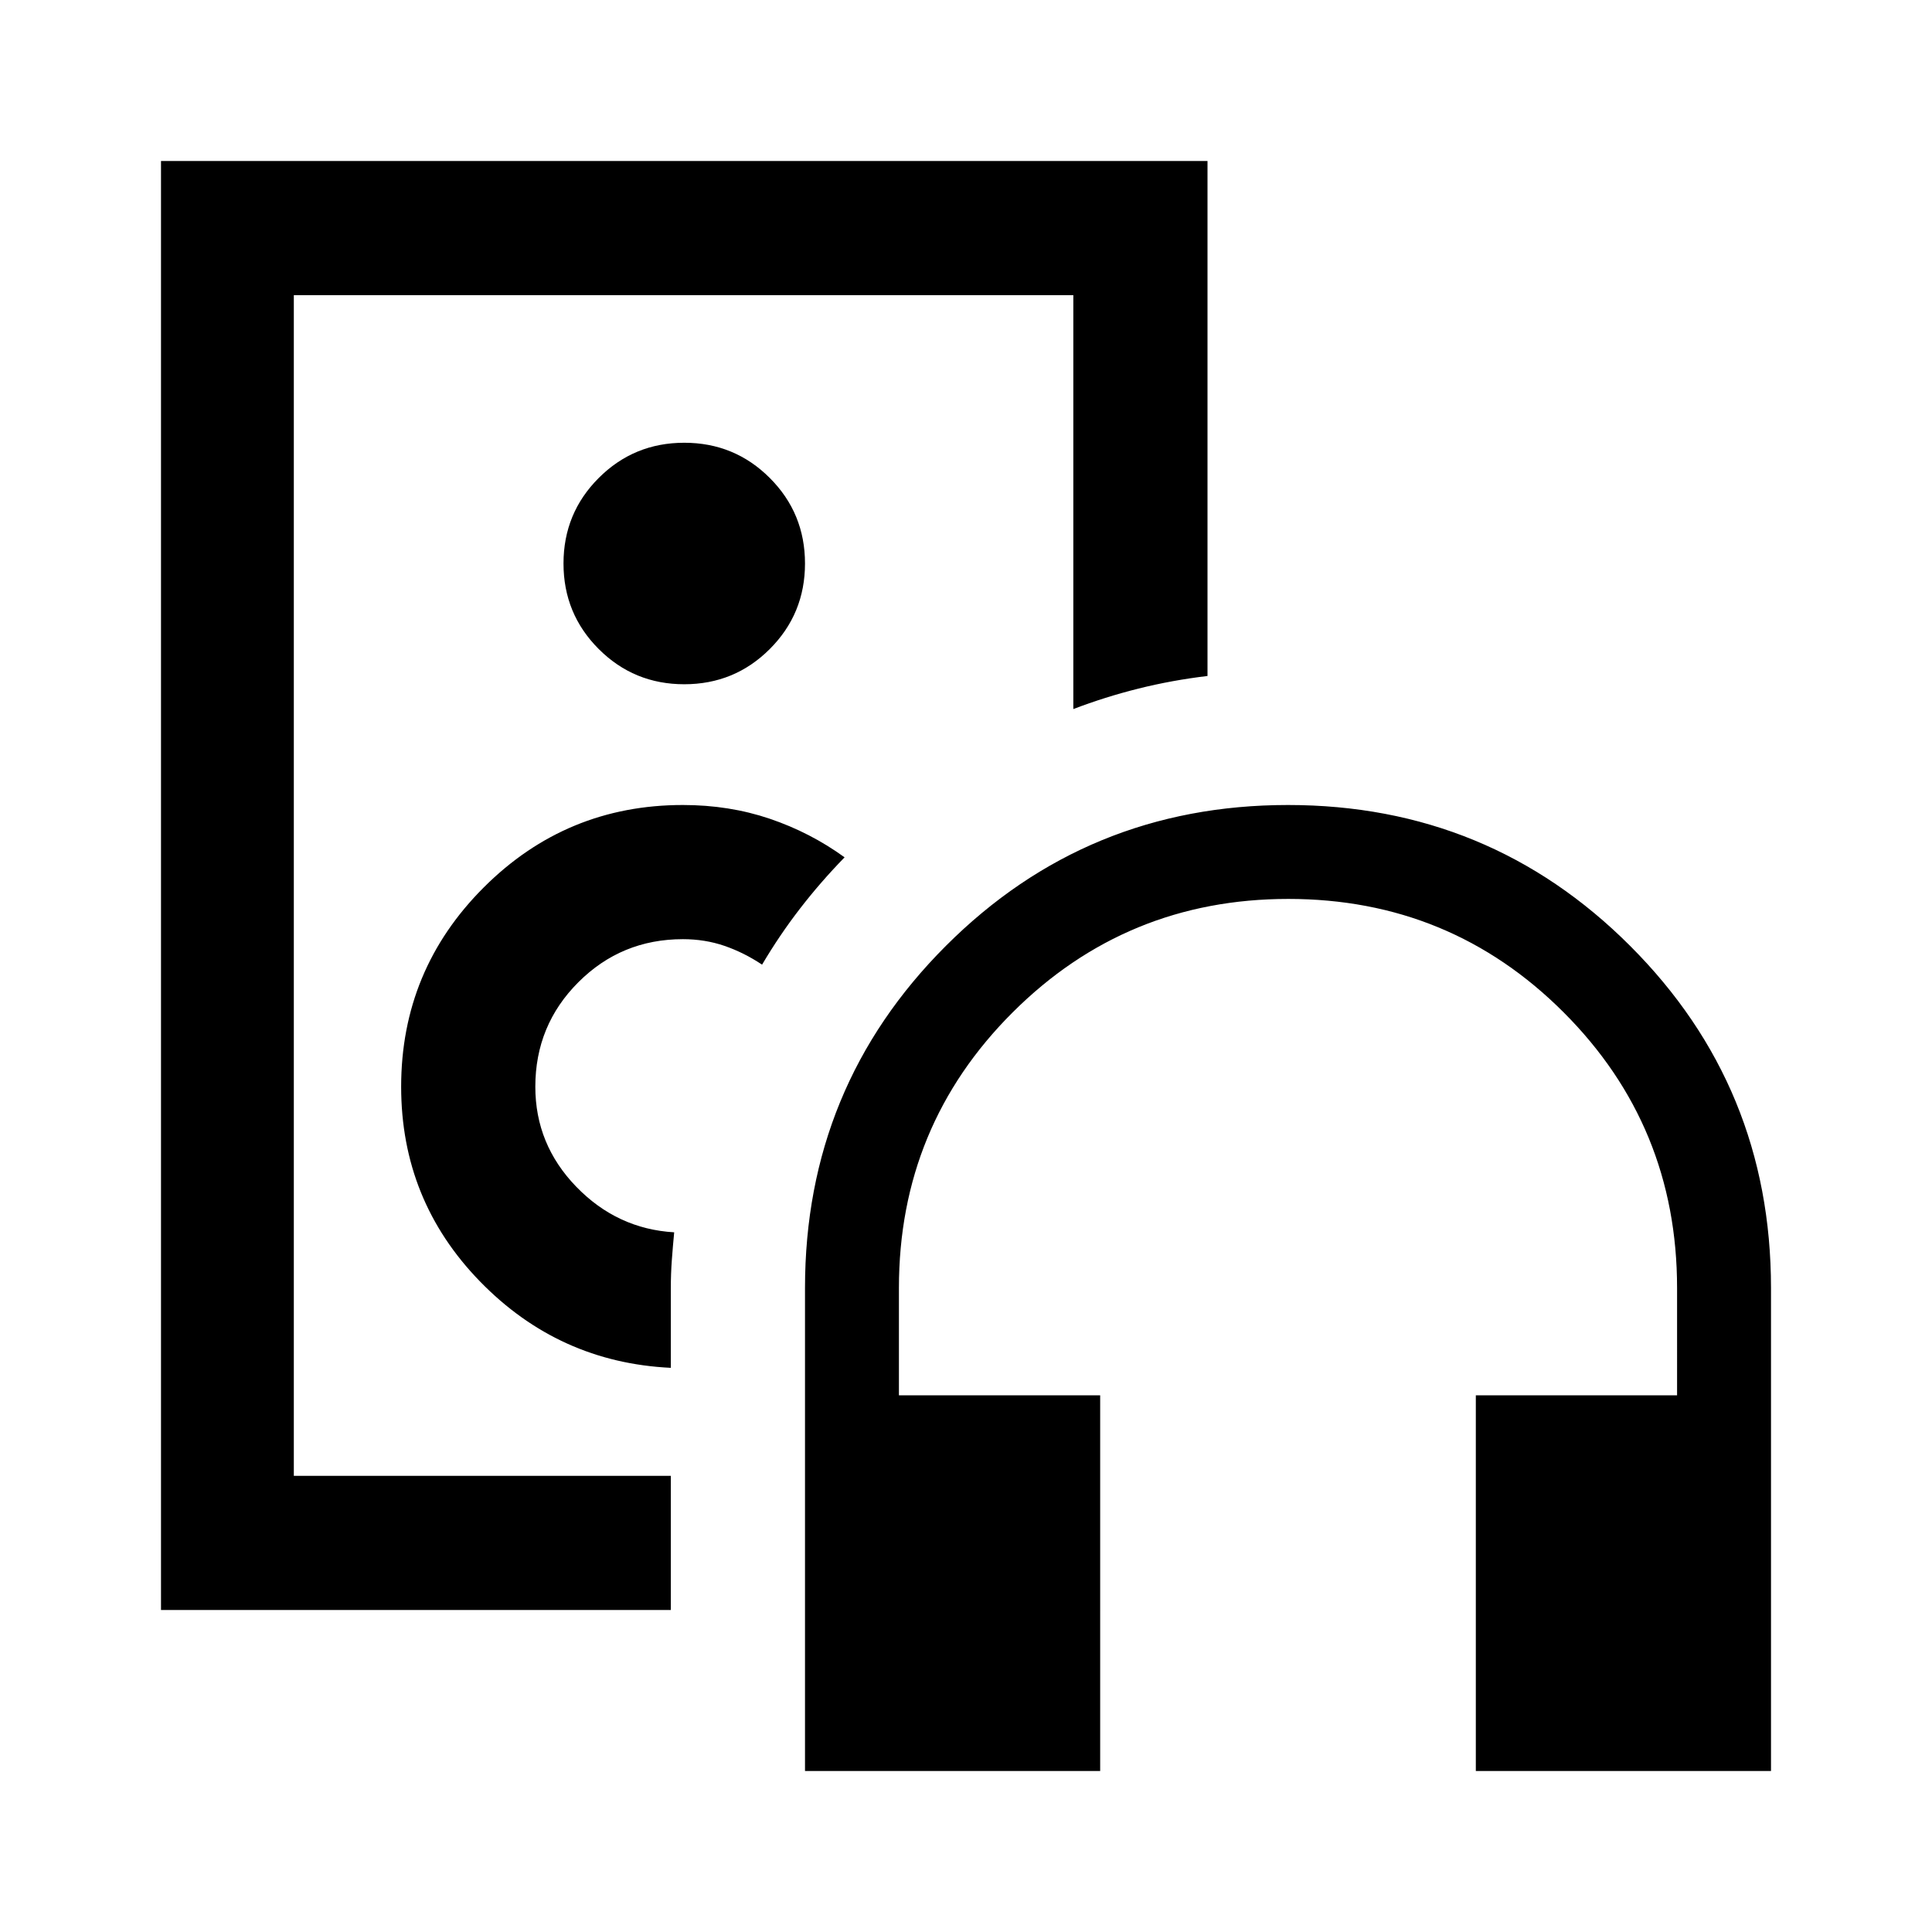 <svg xmlns="http://www.w3.org/2000/svg" height="40" viewBox="0 -960 960 960" width="40"><path d="M340-520ZM80-160v-720h520v255.89q-17.67 2.11-34.28 6.26t-32.39 10.18v-205.66H146v586.66h187.33V-160H80Zm253.33-120.33V-320q0-7.1.5-13.89.5-6.78 1.17-13.78-28.33-1.66-48.67-22.66Q266-391.33 266-420q0-30.56 21.39-51.94 21.39-21.39 51.94-21.39 11 0 20.67 3.33 9.67 3.33 18.67 9.33 8.66-14.66 18.83-27.83 10.17-13.17 22.17-25.5-17-12.33-37.17-19.17-20.17-6.83-43.17-6.83-58 0-99 41t-41 99q0 56.47 39.17 96.74 39.17 40.26 94.83 42.93ZM340-620q25 0 42.5-17.5T400-680q0-25-17.5-42.5T340-740q-25 0-42.5 17.5T280-680q0 25 17.5 42.5T340-620ZM546.67-80H400v-240q0-100 70-170t170-70q100 0 170 70t70 170v240H733.33v-186.67h100V-320q0-80.56-56.34-136.94-56.34-56.39-136.83-56.39-80.49 0-136.99 56.39-56.5 56.38-56.5 136.94v53.33h100V-80Z"/></svg>